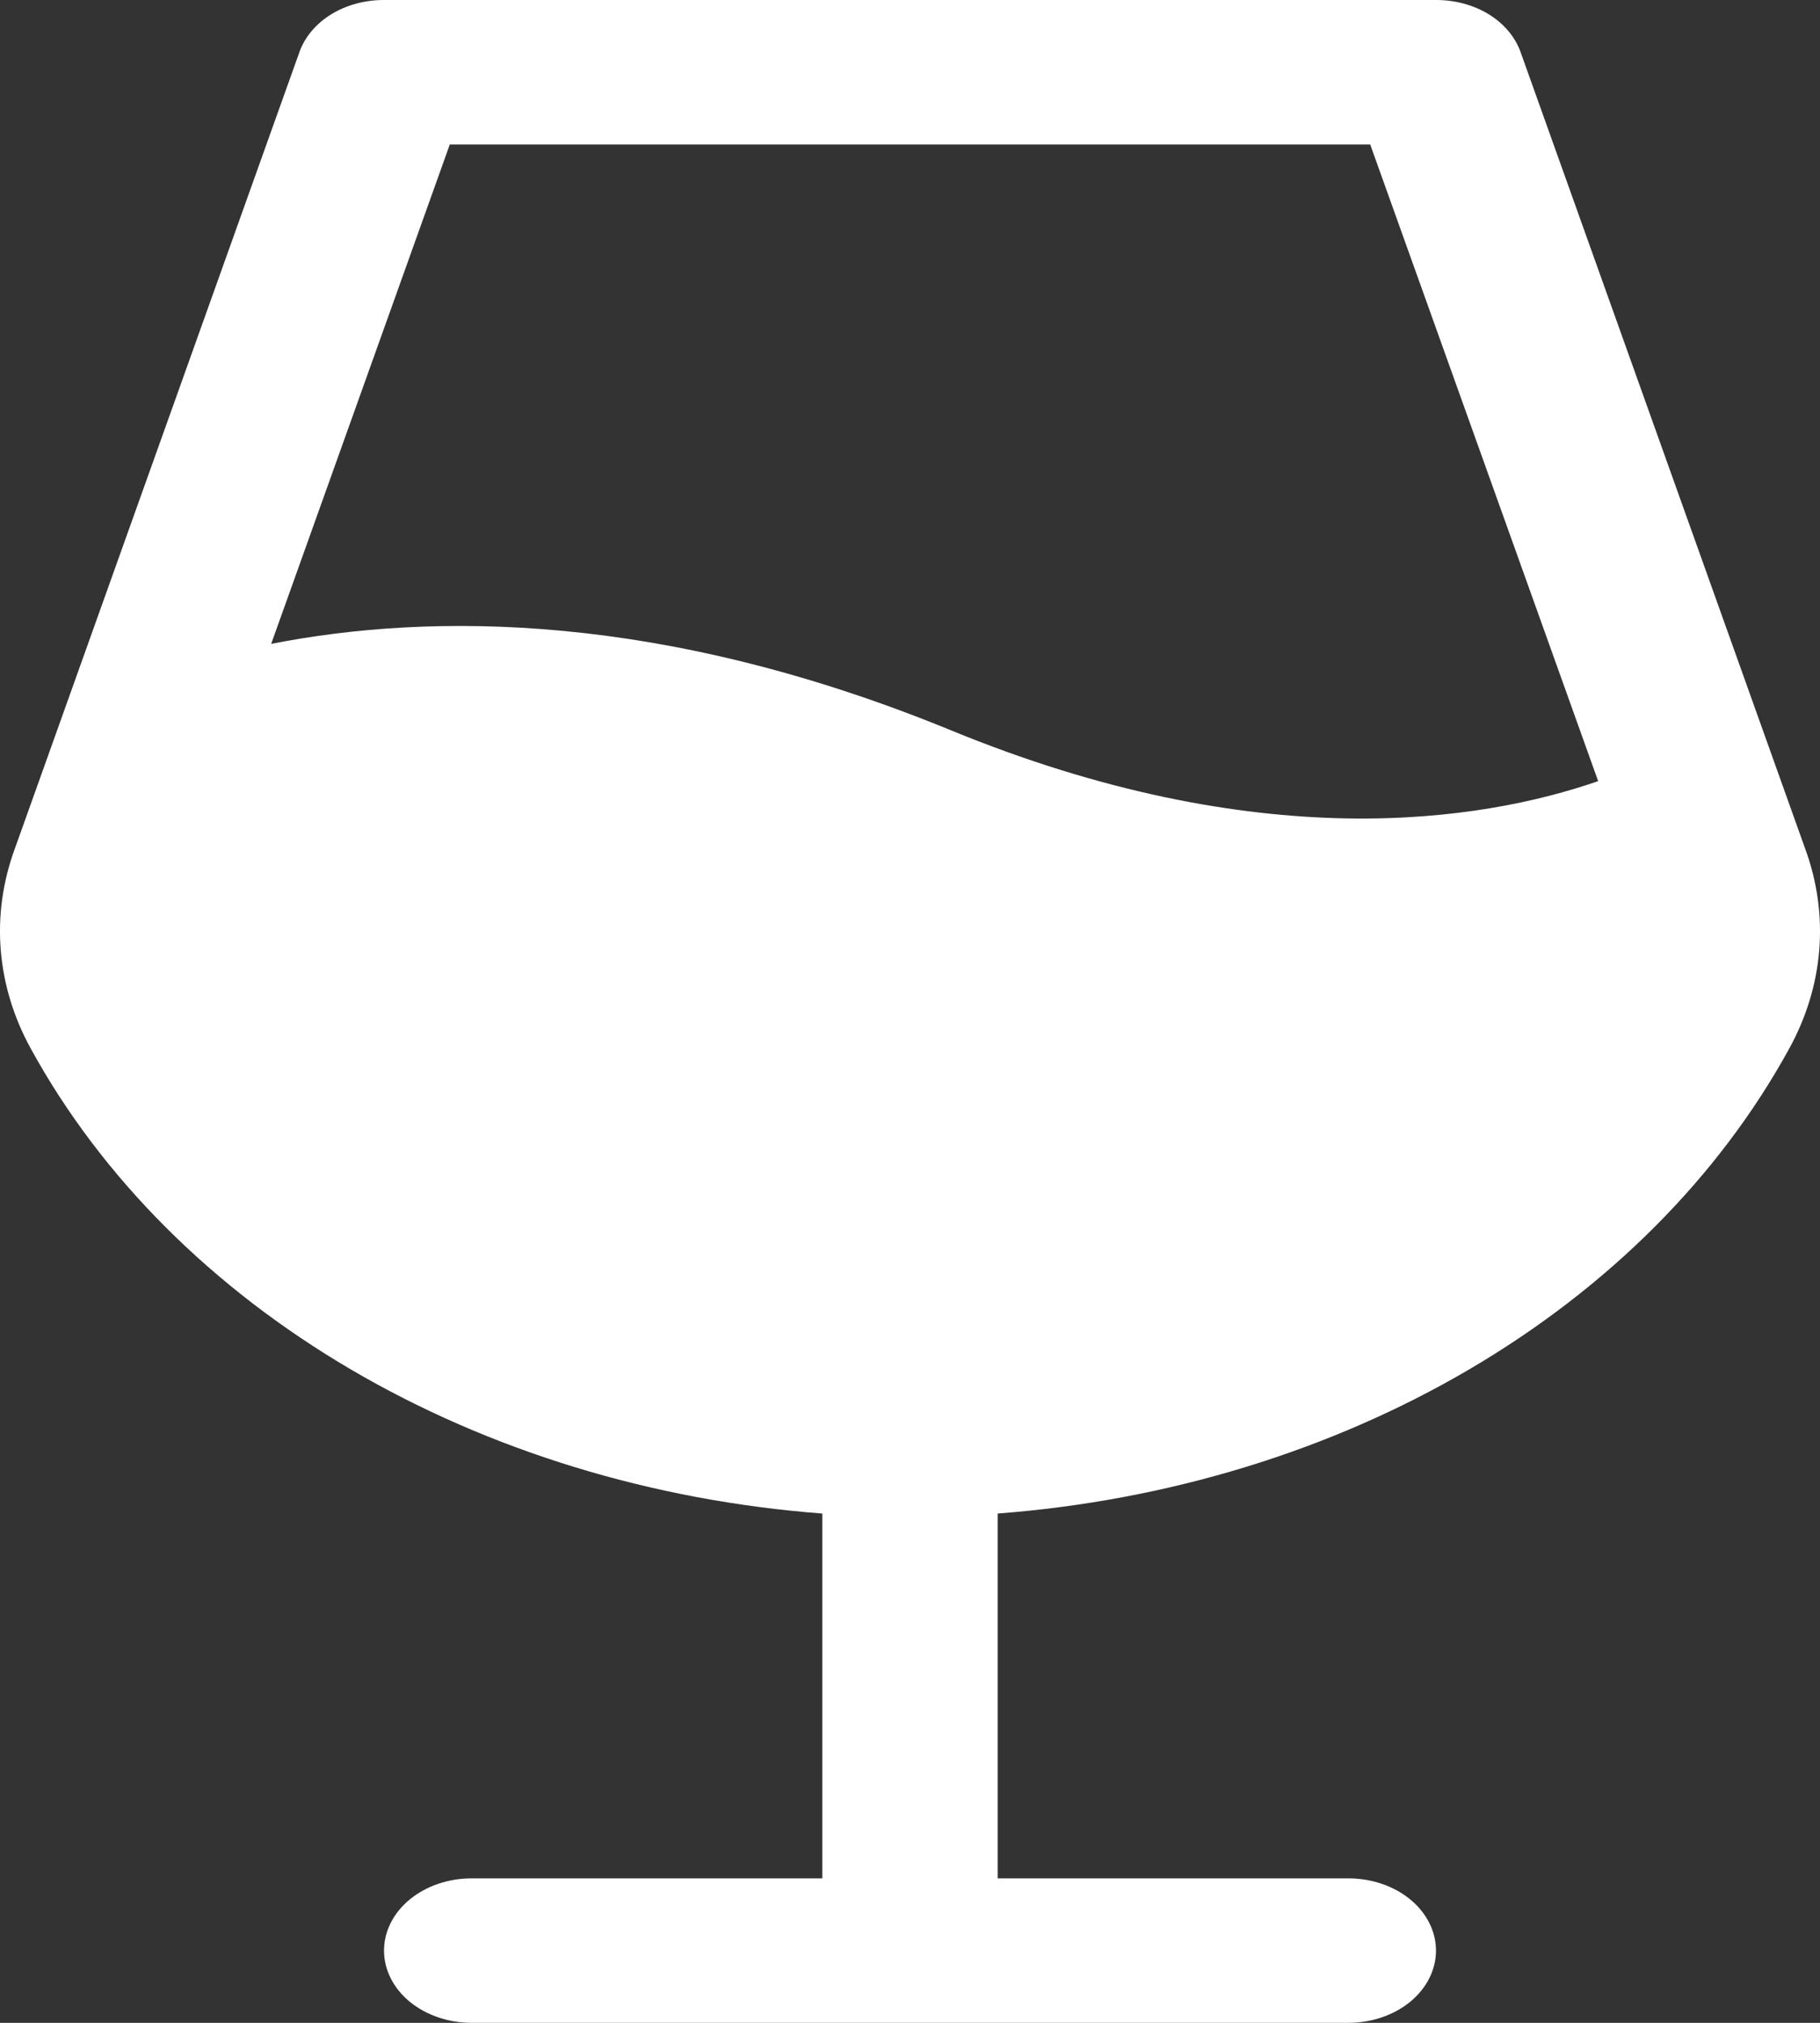 <svg width="36" height="40" viewBox="0 0 36 40" fill="none" xmlns="http://www.w3.org/2000/svg">
<rect x="0" y="0" width="36" height="40" fill="#333333" stroke="none"/>
<path d="M35.708 16.786L30.073 1.018C29.965 0.723 29.744 0.464 29.444 0.28C29.143 0.097 28.778 -0.001 28.404 1.58963e-05H7.596C7.222 -0.001 6.857 0.097 6.556 0.28C6.256 0.464 6.035 0.723 5.927 1.018L0.292 16.786C-0.189 18.096 -0.073 19.505 0.617 20.75C2.009 23.283 4.19 25.466 6.939 27.079C9.688 28.691 12.906 29.674 16.266 29.929V37.143H9.33C8.87 37.143 8.429 37.293 8.104 37.561C7.779 37.829 7.596 38.193 7.596 38.571C7.596 38.95 7.779 39.314 8.104 39.582C8.429 39.849 8.87 40 9.33 40H26.67C27.13 40 27.571 39.849 27.896 39.582C28.221 39.314 28.404 38.95 28.404 38.571C28.404 38.193 28.221 37.829 27.896 37.561C27.571 37.293 27.13 37.143 26.67 37.143H19.734V29.929C23.094 29.674 26.312 28.691 29.061 27.079C31.81 25.466 33.991 23.283 35.383 20.75C36.073 19.505 36.189 18.096 35.708 16.786ZM18.78 14.429C13.102 12.107 8.55 12.107 5.364 12.732L8.897 2.857H27.103L31.612 15.446C29.292 16.25 24.892 16.946 18.78 14.429Z" fill="white"/>
</svg>

